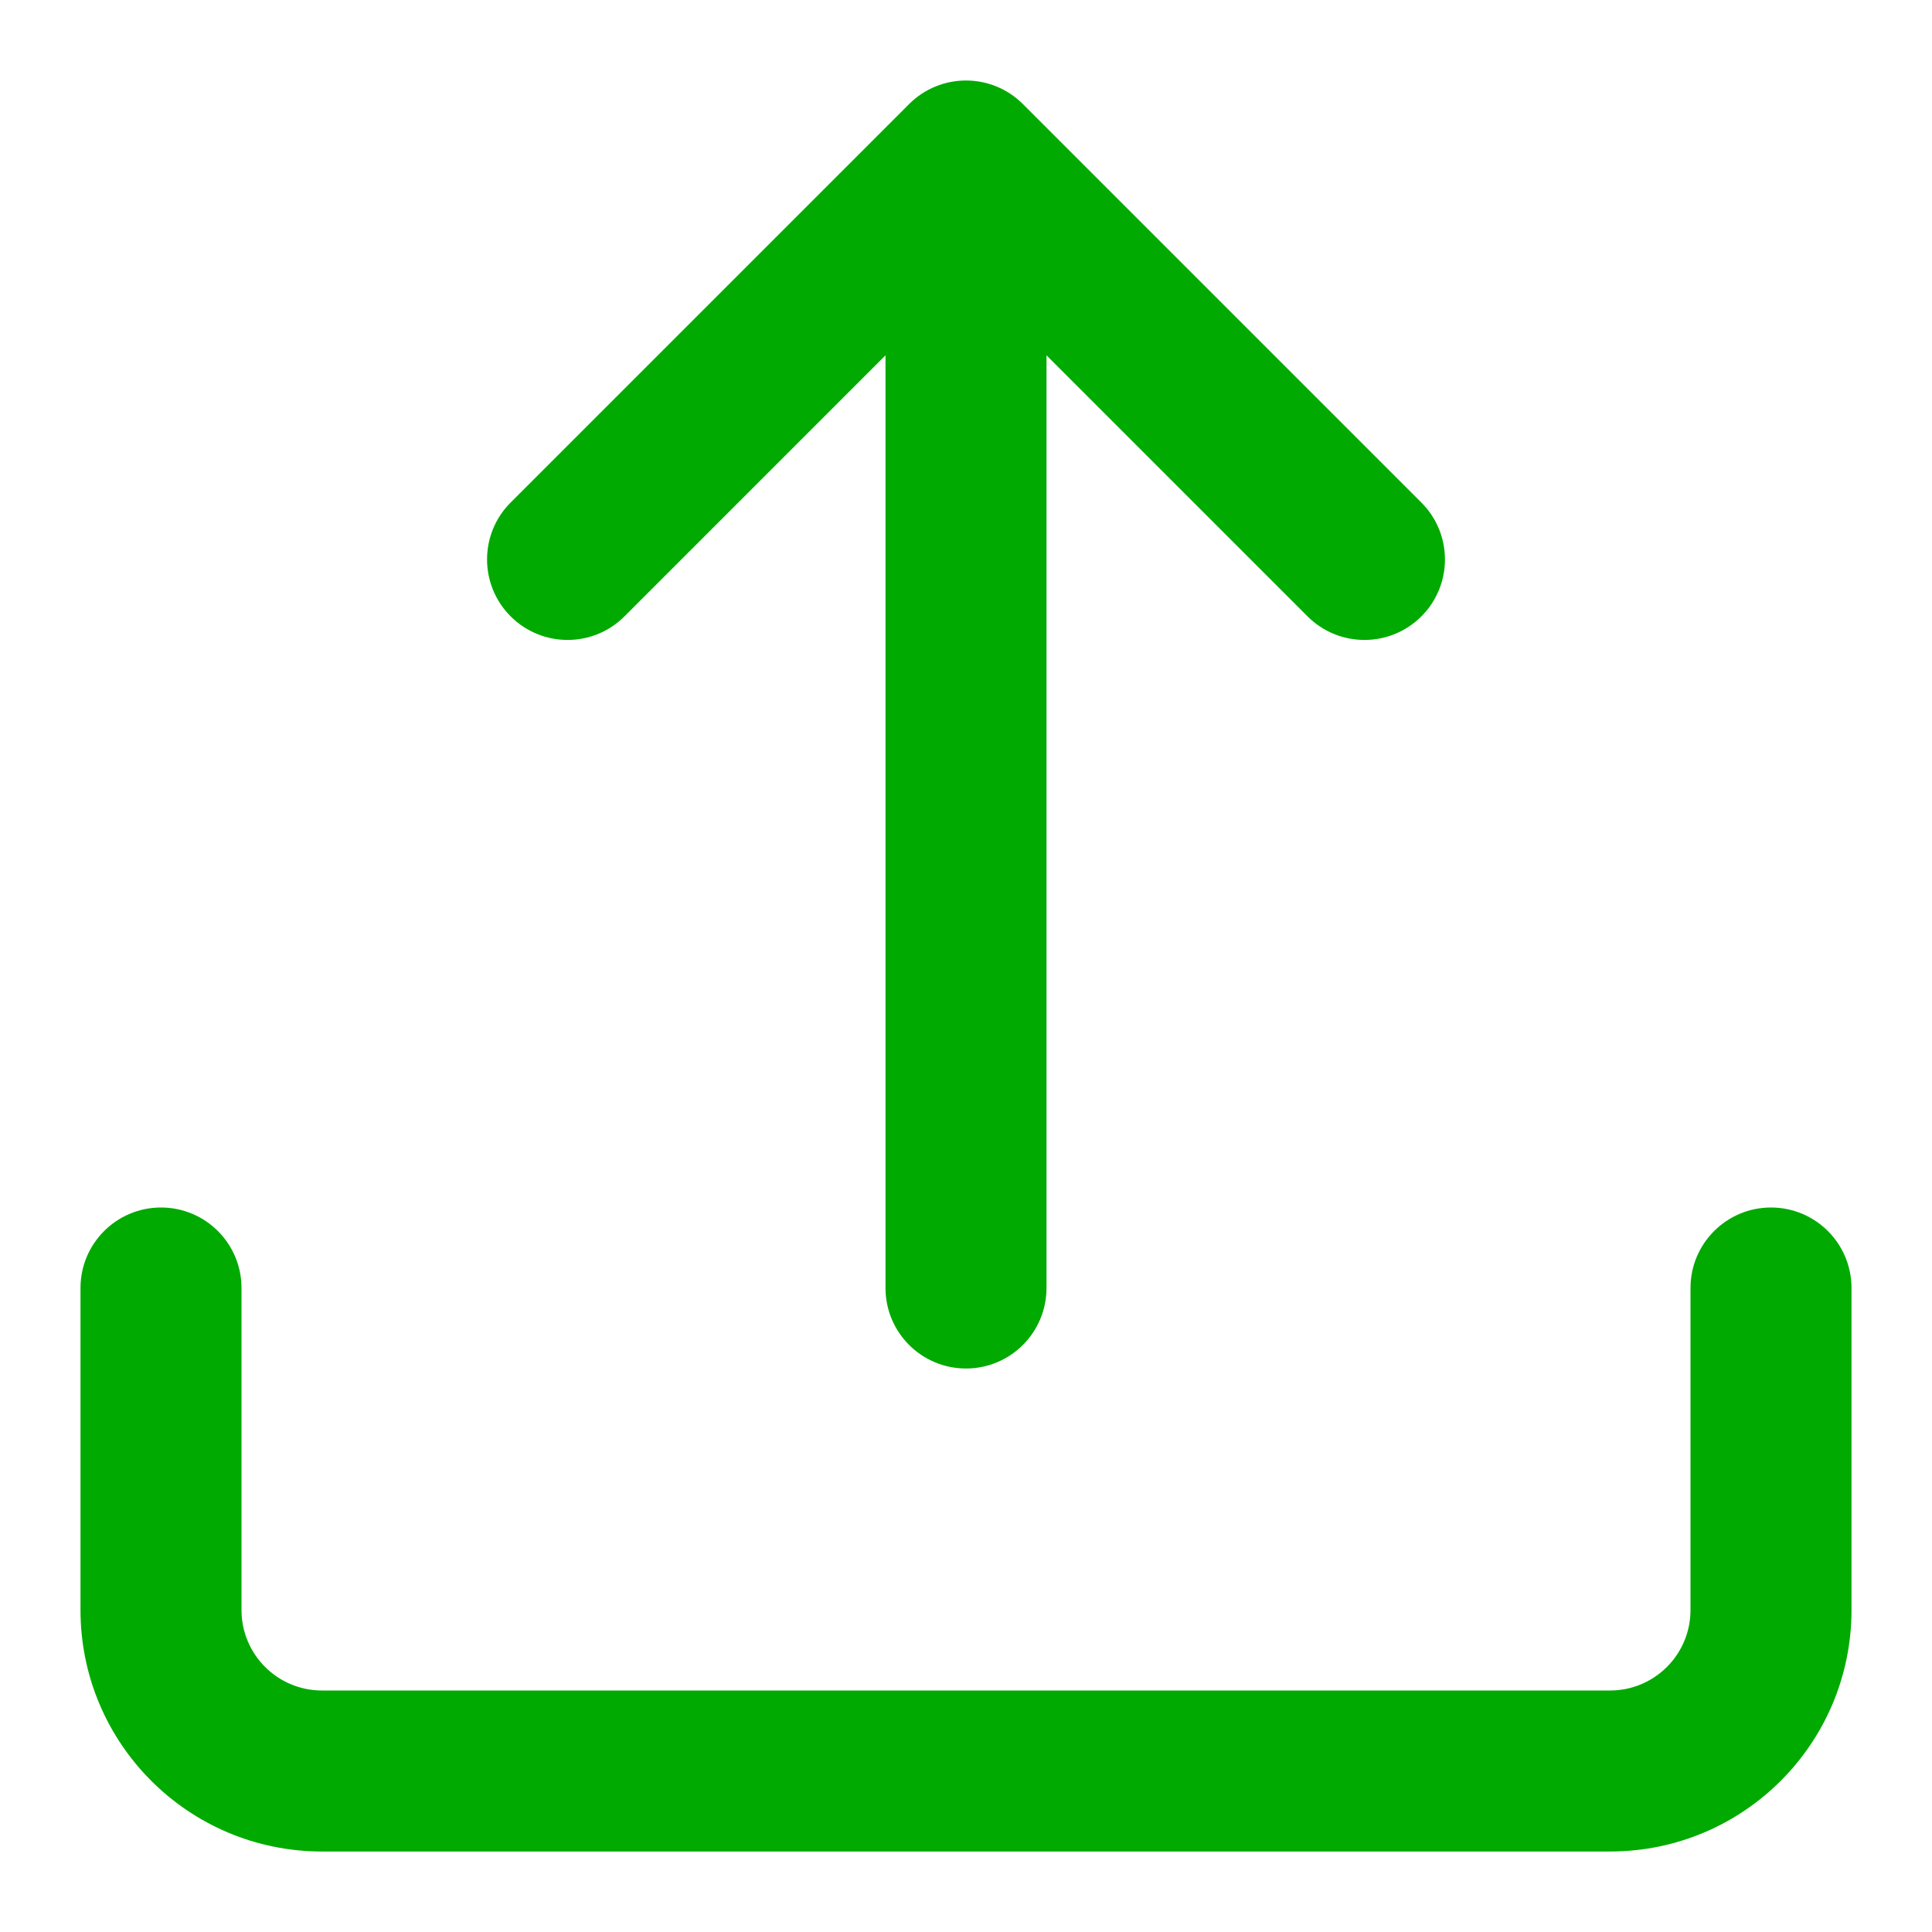 <?xml version="1.0" ?><!DOCTYPE svg  PUBLIC '-//W3C//DTD SVG 1.1//EN'  'http://www.w3.org/Graphics/SVG/1.1/DTD/svg11.dtd'><svg fill="#00AA00" enable-background="new 0 0 96 96" height="96px" id="out" version="1.1" viewBox="0 0 96 96" width="96px" xml:space="preserve" xmlns="http://www.w3.org/2000/svg" xmlns:xlink="http://www.w3.org/1999/xlink"><path d="M88,60c-2.209,0-4,1.791-4,4v16c0,2.21-1.79,4-4,4H16c-2.21,0-4-1.79-4-4V64c0-2.209-1.791-4-4-4s-4,1.791-4,4v16  c0,6.63,5.37,12,12,12h64c6.63,0,12-5.37,12-12V64C92,61.791,90.209,60,88,60z"/><path d="M25.374,30.627c1.562,1.562,4.093,1.562,5.656,0L44,17.656V64c0,2.209,1.791,4,4,4s4-1.791,4-4V17.656l12.971,12.971  c1.562,1.562,4.095,1.562,5.657,0c1.562-1.562,1.562-4.094-0.001-5.656L50.828,5.172c-1.562-1.562-4.094-1.562-5.656,0l-19.8,19.799  C23.811,26.533,23.811,29.065,25.374,30.627z"/></svg>